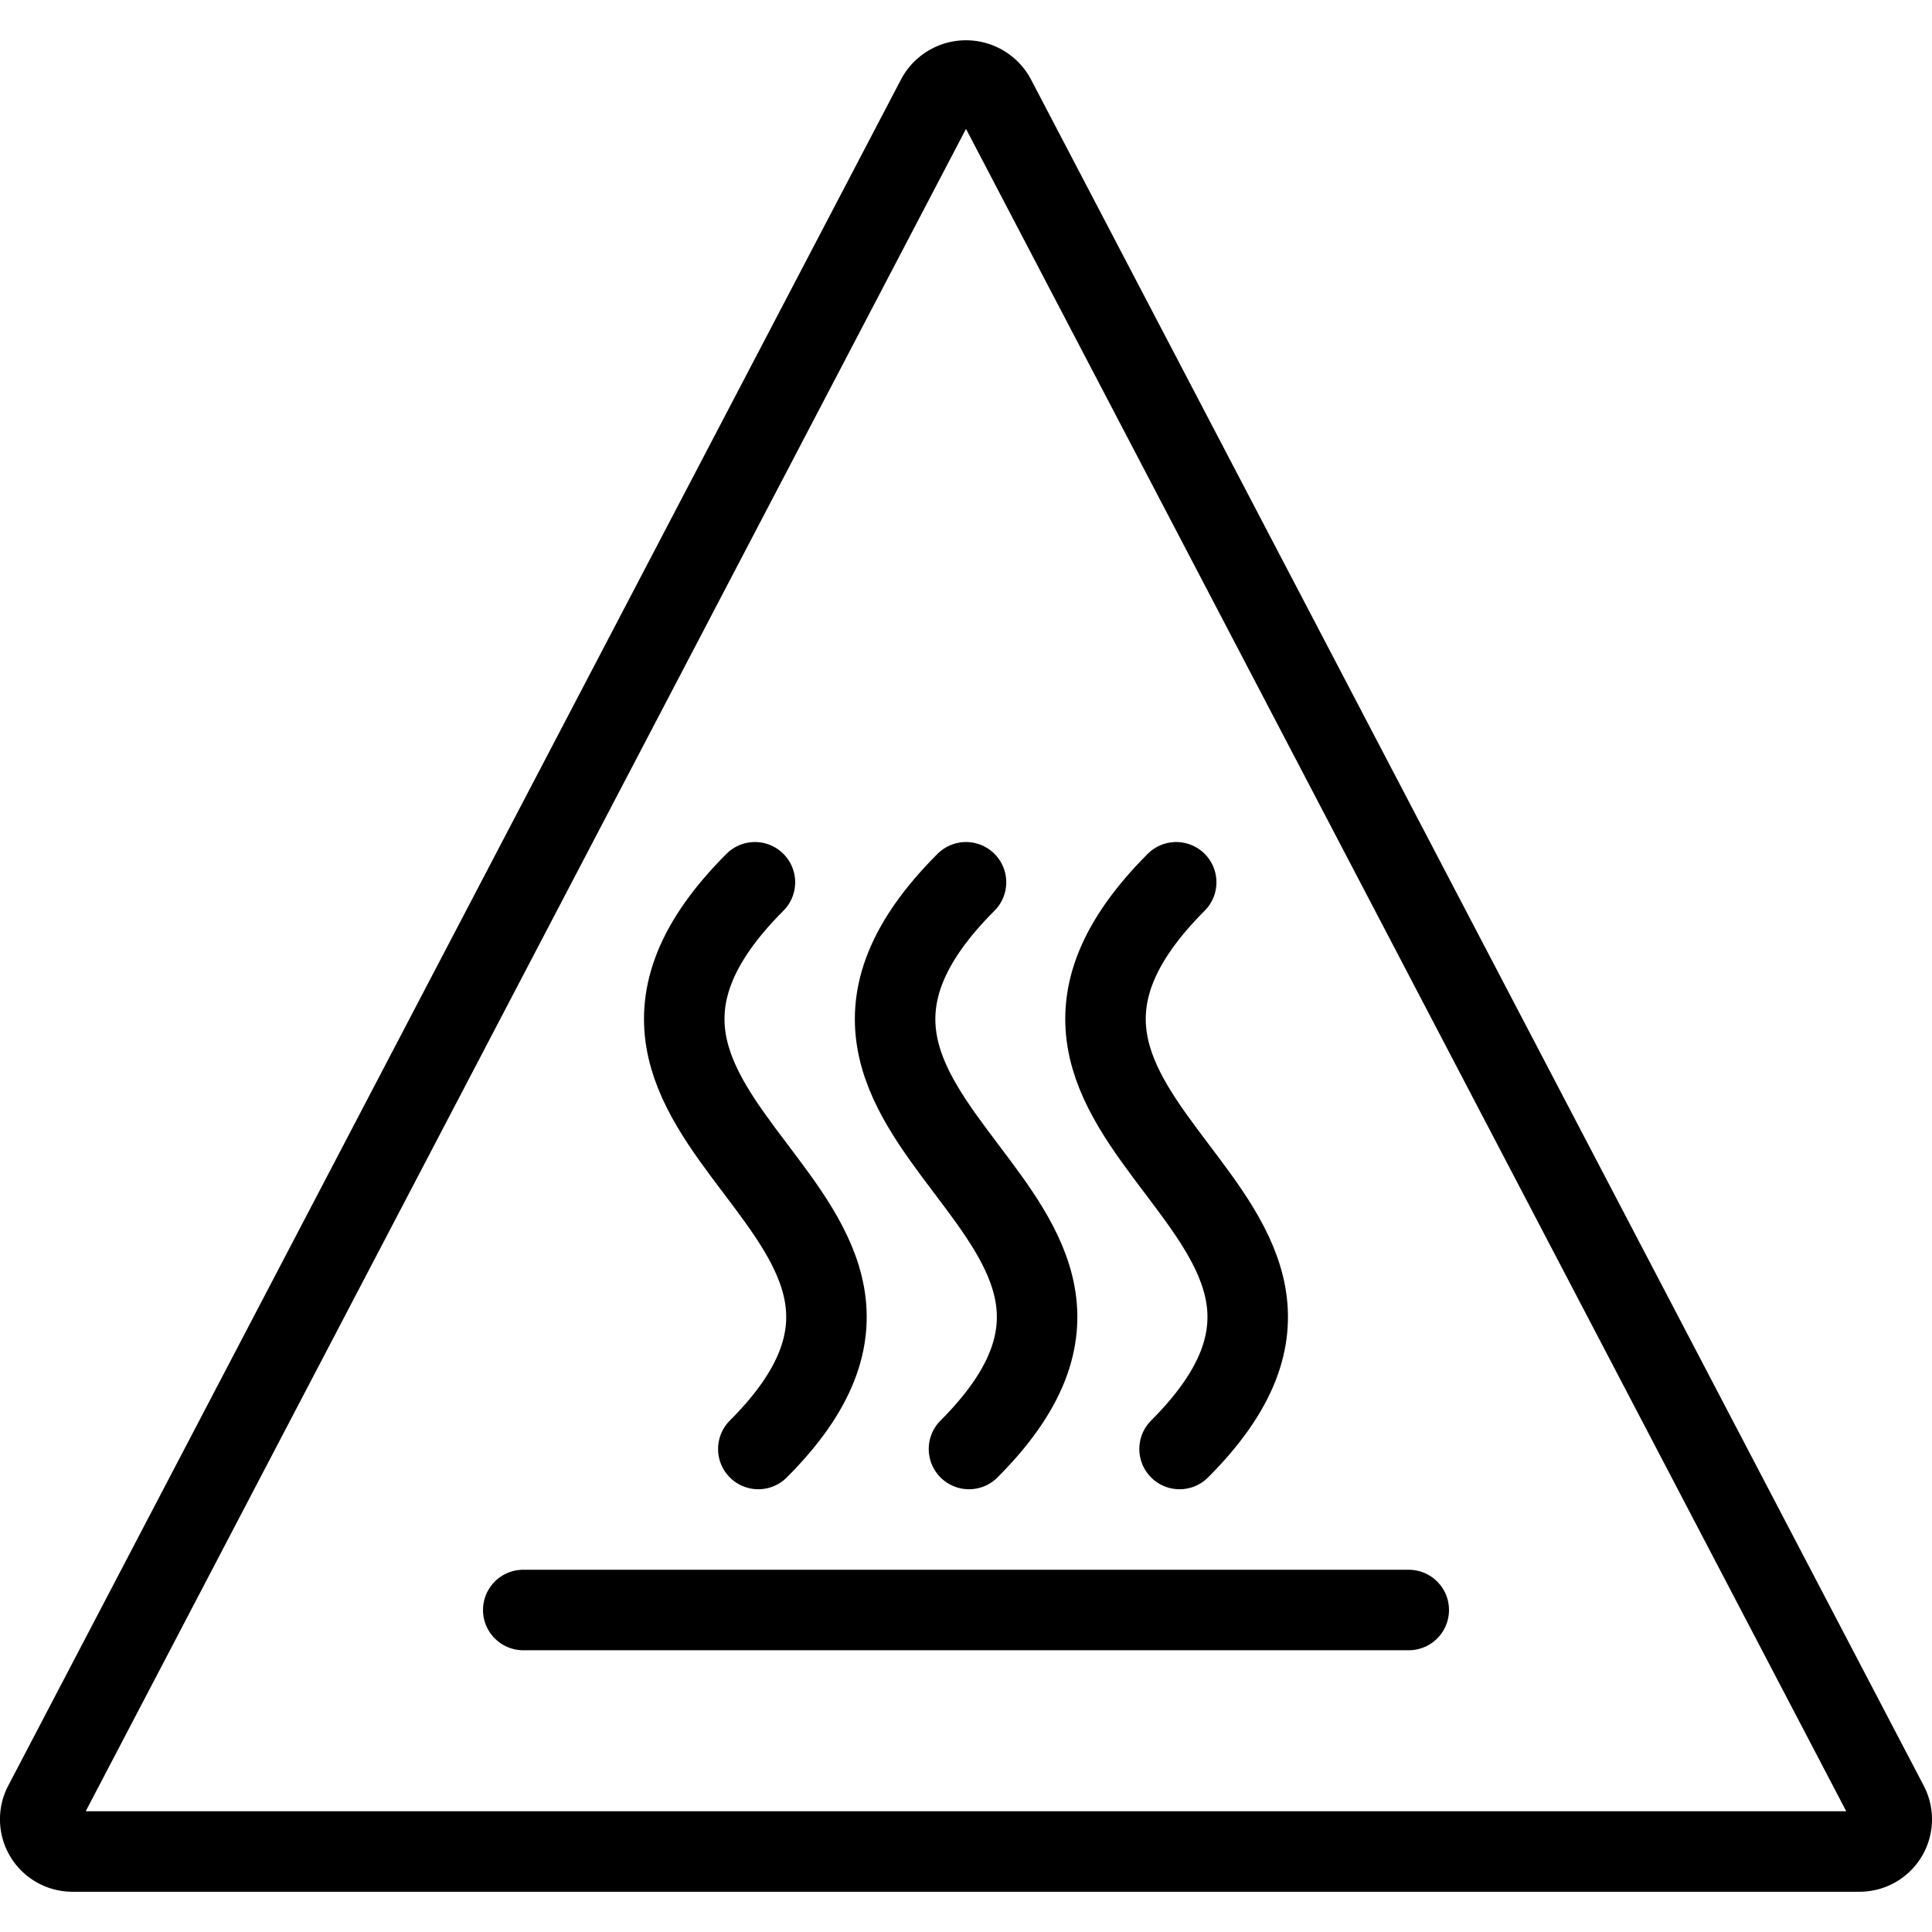 <svg id="Light" xmlns="http://www.w3.org/2000/svg" viewBox="0 0 24 24"><defs><style>.cls-1{fill:none;stroke:currentColor;stroke-linecap:round;stroke-linejoin:round;}</style></defs><title>safety-warning-heat</title><line class="cls-1" x1="6.5" y1="20" x2="17.5" y2="20"/><path class="cls-1" d="M9.378,10.96C6.343,14,12.392,15.028,9.42,18"/><path class="cls-1" d="M12,10.96C8.96,14,15.008,15.028,12.037,18"/><path class="cls-1" d="M14.611,10.96C11.576,14,17.625,15.028,14.653,18"/><path class="cls-1" d="M23.5,22.6a.4.4,0,0,0-.046-.186L12.366,1.222a.413.413,0,0,0-.732,0L.546,22.413A.4.4,0,0,0,.9,23H23.1A.4.4,0,0,0,23.5,22.6Z"/></svg>